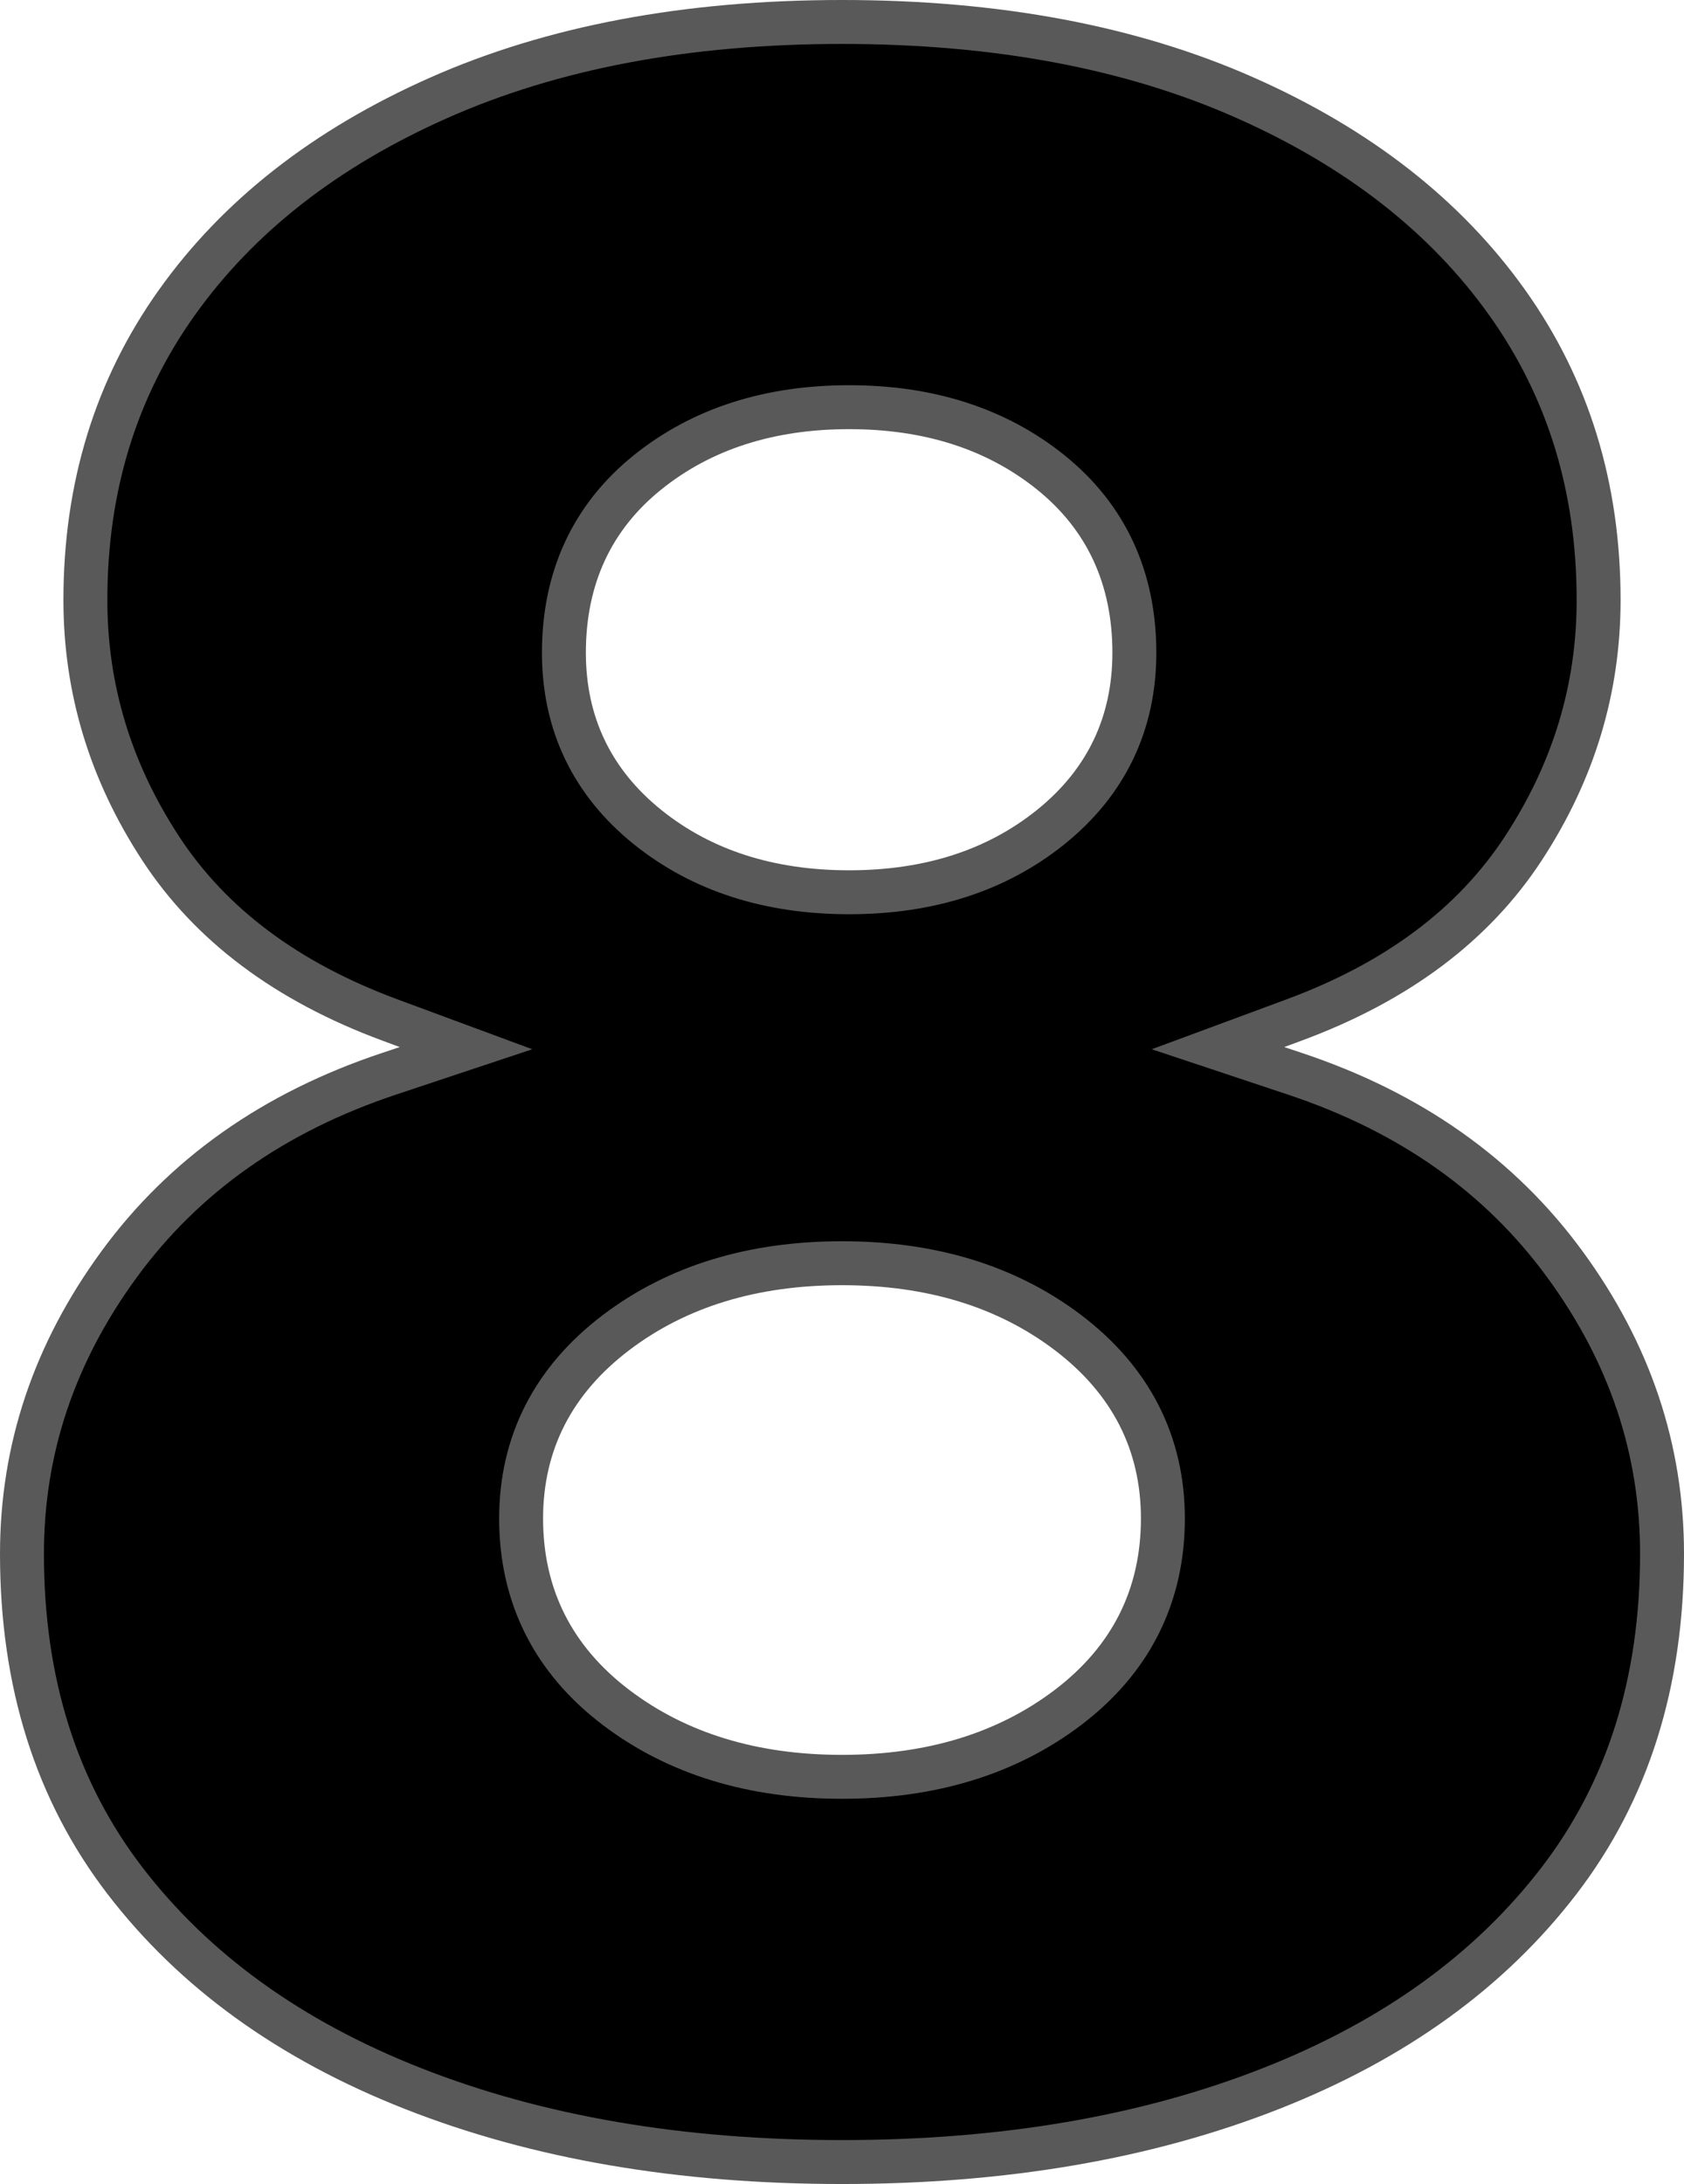 <?xml version="1.0" encoding="utf-8"?>
<!-- Generator: Adobe Illustrator 16.0.0, SVG Export Plug-In . SVG Version: 6.00 Build 0)  -->
<!DOCTYPE svg PUBLIC "-//W3C//DTD SVG 1.1//EN" "http://www.w3.org/Graphics/SVG/1.1/DTD/svg11.dtd">
<svg version="1.1" id="rank-8" xmlns="http://www.w3.org/2000/svg" xmlns:xlink="http://www.w3.org/1999/xlink" x="0px" y="0px"
	 width="766.753px" height="994.026px" viewBox="252.987 2.987 766.753 994.026"
	 enable-background="new 252.987 2.987 766.753 994.026" xml:space="preserve">
<path stroke="#595959" stroke-width="20" d="M636.363,987.013c73.604,0,138.688-11.169,195.306-33.441
	c56.084-22.059,99.747-53.623,131.253-94.714c31.201-40.695,46.818-90.104,46.818-148.695c0-47.571-14.682-91.363-44.24-131.753
	c-29.532-40.351-70.37-69.208-122.87-86.688l-35.065-11.682l34.662-12.825c47-17.39,81.637-43.396,104.325-78.039
	c22.922-34.987,34.312-72.584,34.312-113.078c0-51.377-13.851-96.357-41.591-135.325c-27.922-39.234-67.552-70.292-119.123-93.188
	c-51.863-23.039-113.098-34.598-183.786-34.598c-70.688,0-131.922,11.565-183.785,34.598
	c-51.571,22.896-91.195,53.955-119.124,93.188c-27.74,38.968-41.59,83.948-41.59,135.325c0,40.493,11.396,78.091,34.312,113.078
	c22.688,34.643,57.324,60.649,104.324,78.039l34.662,12.825l-35.064,11.675c-52.5,17.487-93.338,46.345-122.87,86.695
	c-29.559,40.39-44.241,84.188-44.241,131.753c0,58.591,15.617,108,46.819,148.695c31.506,41.091,75.168,72.662,131.253,94.714
	C497.682,975.844,562.76,987.013,636.363,987.013L636.363,987.013z M639.61,409.091c-36.363,0-67.104-9.838-91.721-29.61
	c-25.26-20.305-38.149-47.124-38.149-79.416c0-34.052,12.831-61.805,38.149-82.143c24.617-19.772,55.357-29.61,91.721-29.61
	s67.104,9.838,91.721,29.61c25.325,20.351,38.149,48.104,38.149,82.156c0,32.292-12.89,59.11-38.149,79.402
	C706.714,399.253,675.974,409.091,639.61,409.091z M636.363,811.688c-40.616,0-75.039-10.475-102.831-31.532
	c-28.636-21.708-43.272-50.754-43.272-86.039c0-34.403,14.662-62.975,43.272-84.663c27.792-21.058,62.215-31.532,102.831-31.532
	c40.617,0,75.039,10.475,102.832,31.532c28.609,21.688,43.272,50.26,43.272,84.663c0,35.285-14.637,64.331-43.272,86.039
	C711.402,801.214,676.98,811.688,636.363,811.688z"/>
</svg>
